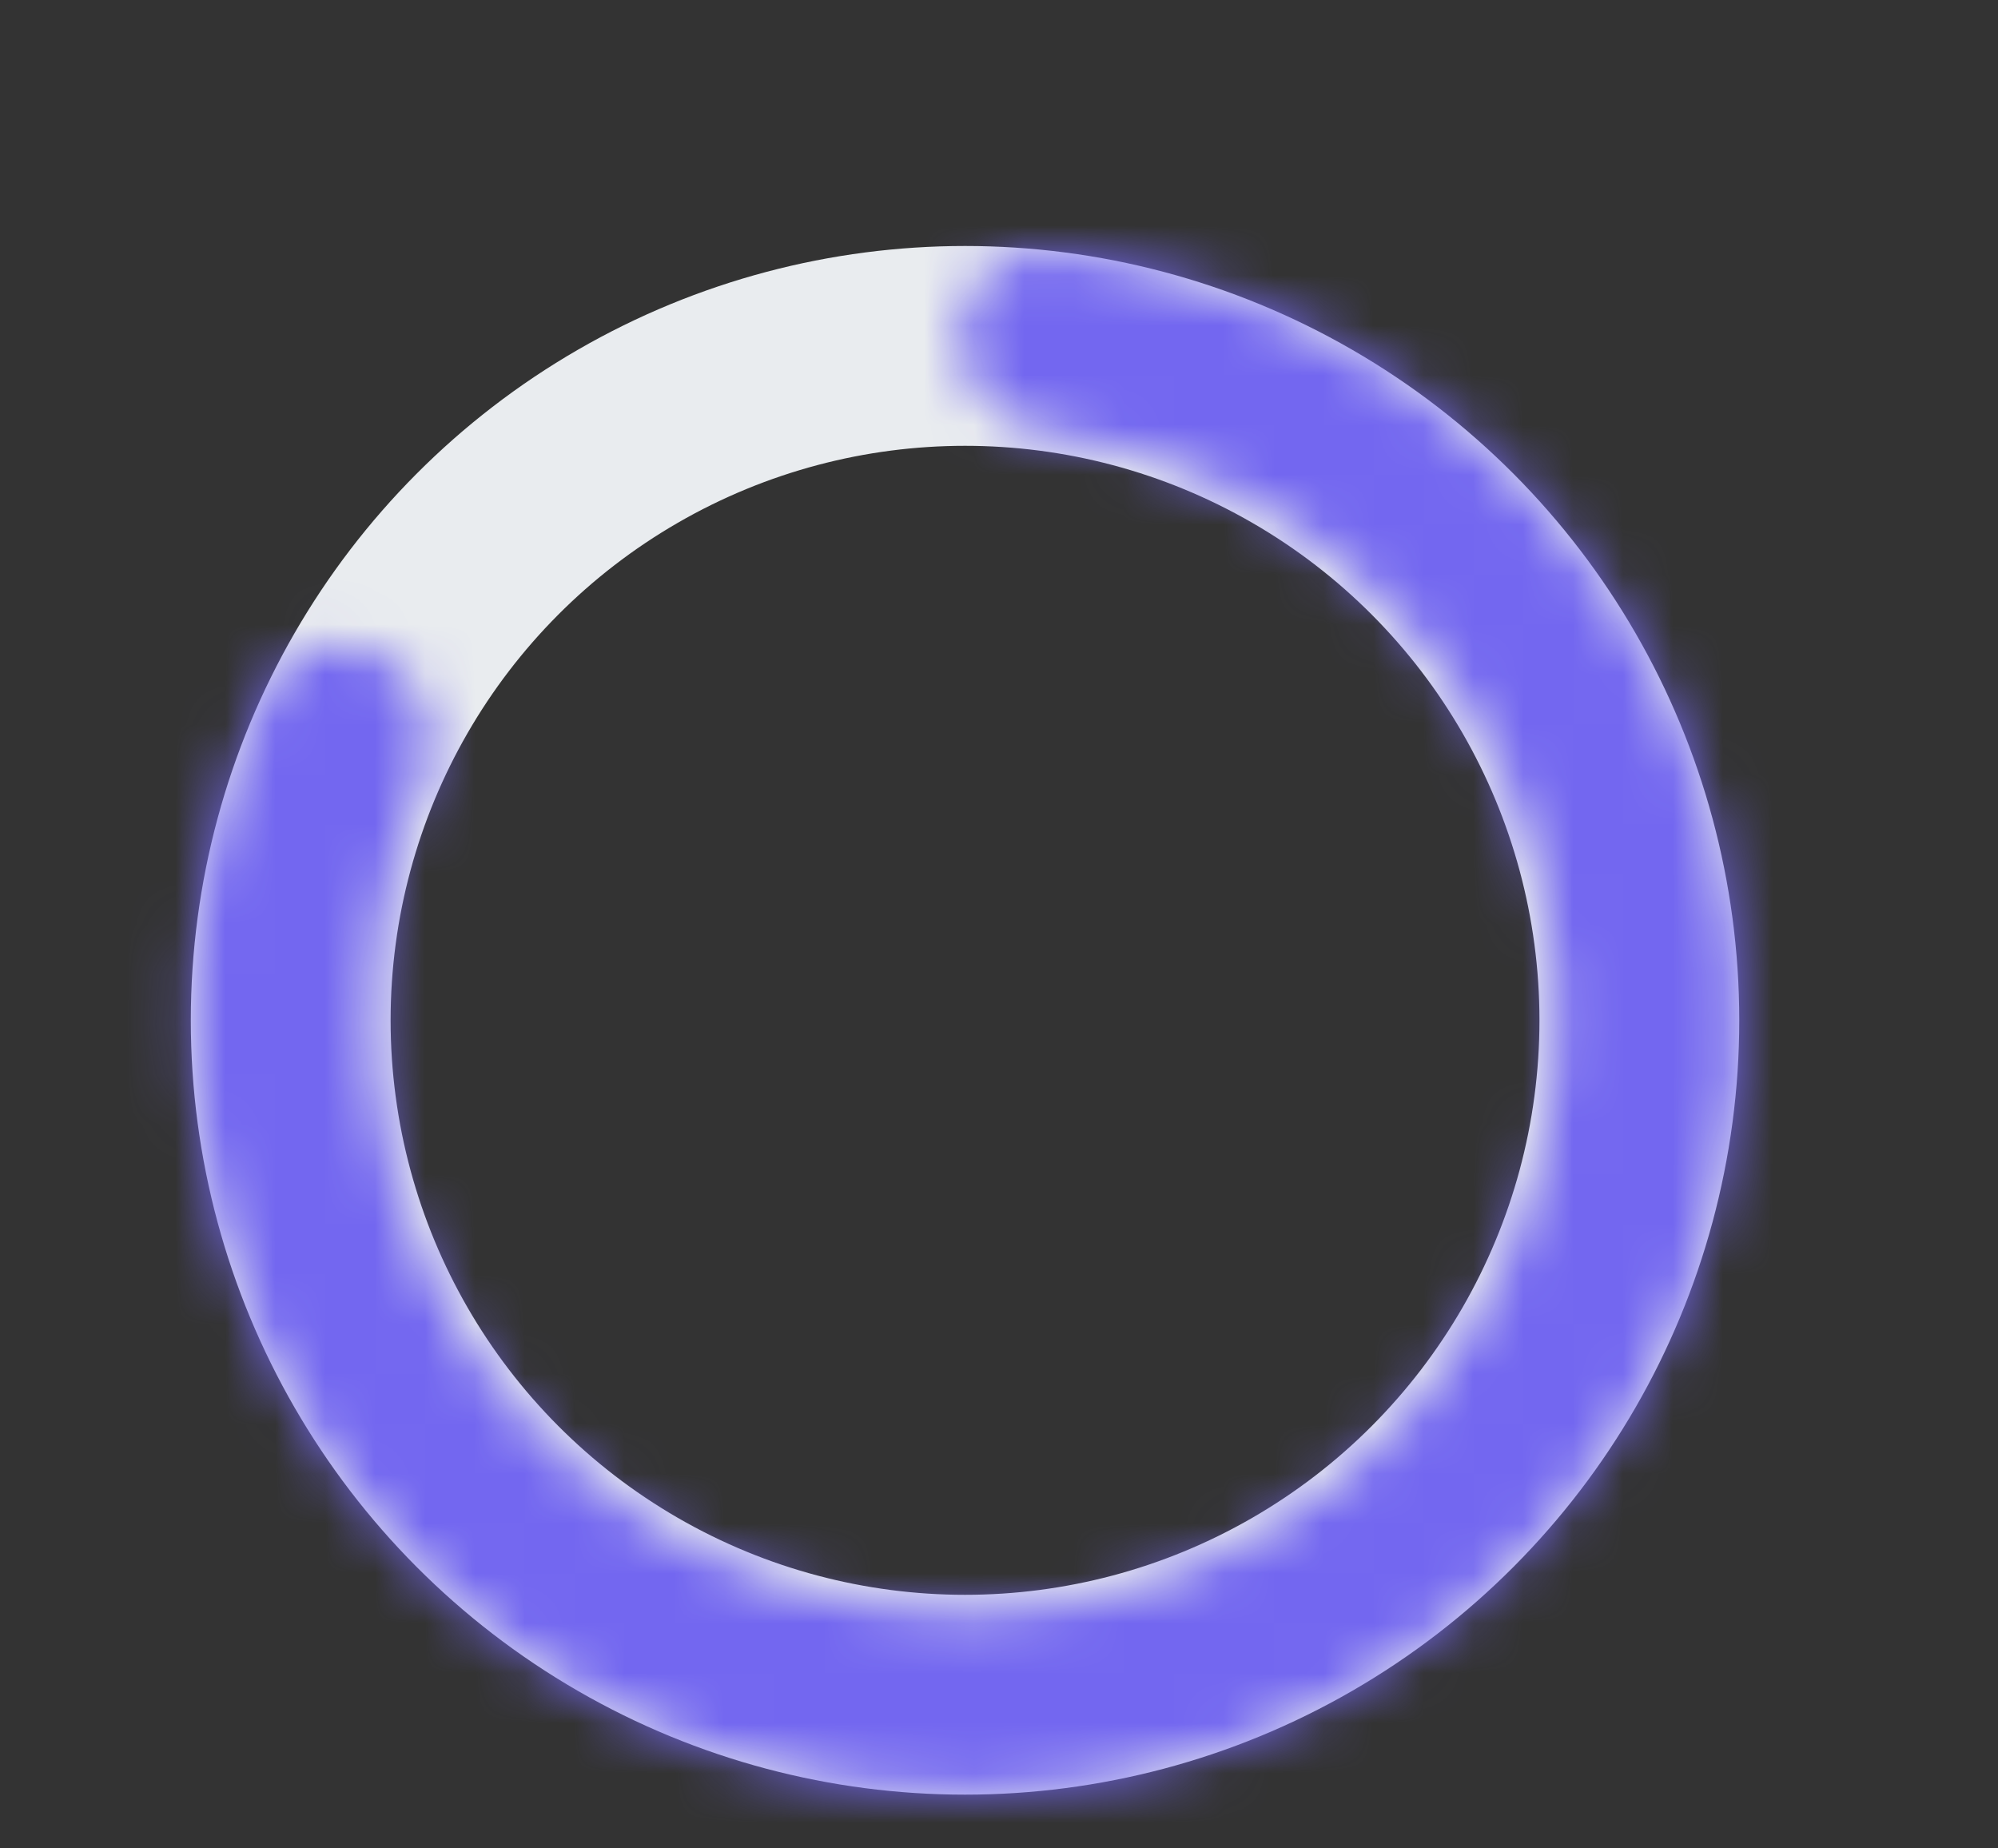 <svg width="40" height="37" viewBox="0 0 40 37" fill="none" xmlns="http://www.w3.org/2000/svg">
<rect x="0" y="0" width="40" height="37" fill="#333333" stroke="none"/>
<g clip-path="url(#clip0)">
<circle cx="19.32" cy="20.424" r="13.5" stroke="#E9ECEF" stroke-width="4"/>
<mask id="path-2-inside-1" fill="white">
<path d="M7.718 13.177C6.865 12.644 5.731 12.9 5.302 13.81C4.104 16.349 3.613 19.177 3.9 21.992C4.248 25.414 5.724 28.623 8.096 31.114C10.468 33.604 13.602 35.235 17.002 35.749C20.403 36.264 23.879 35.632 26.881 33.955C29.884 32.277 32.243 29.648 33.587 26.482C34.932 23.316 35.185 19.793 34.307 16.467C33.429 13.142 31.47 10.203 28.738 8.113C26.49 6.393 23.824 5.329 21.034 5.019C20.035 4.908 19.223 5.739 19.229 6.745C19.236 7.75 20.061 8.545 21.056 8.692C23.036 8.985 24.92 9.777 26.526 11.005C28.616 12.604 30.115 14.852 30.786 17.397C31.458 19.941 31.264 22.637 30.236 25.059C29.207 27.481 27.402 29.492 25.105 30.776C22.808 32.06 20.149 32.543 17.547 32.149C14.945 31.756 12.548 30.508 10.733 28.602C8.918 26.697 7.788 24.242 7.522 21.624C7.318 19.613 7.631 17.593 8.42 15.753C8.816 14.829 8.571 13.71 7.718 13.177Z"/>
</mask>
<path d="M21.056 8.692L21.641 4.736L21.056 8.692ZM21.034 5.019L20.592 8.994L21.034 5.019ZM5.302 13.81L1.685 12.103L5.302 13.81ZM1.685 12.103C0.178 15.297 -0.44 18.855 -0.08 22.397L7.879 21.587C7.667 19.498 8.031 17.4 8.92 15.517L1.685 12.103ZM-0.08 22.397C0.358 26.702 2.215 30.739 5.2 33.872L10.993 28.355C9.233 26.507 8.137 24.126 7.879 21.587L-0.08 22.397ZM5.2 33.872C8.184 37.006 12.126 39.057 16.404 39.705L17.601 31.794C15.077 31.413 12.753 30.203 10.993 28.355L5.2 33.872ZM16.404 39.705C20.683 40.352 25.055 39.557 28.832 37.446L24.93 30.463C22.702 31.708 20.124 32.176 17.601 31.794L16.404 39.705ZM28.832 37.446C32.61 35.336 35.578 32.028 37.269 28.045L29.905 24.919C28.908 27.267 27.158 29.218 24.93 30.463L28.832 37.446ZM37.269 28.045C38.96 24.062 39.279 19.63 38.174 15.446L30.439 17.488C31.091 19.956 30.903 22.57 29.905 24.919L37.269 28.045ZM38.174 15.446C37.07 11.262 34.605 7.565 31.168 4.936L26.307 11.29C28.334 12.84 29.788 15.021 30.439 17.488L38.174 15.446ZM31.168 4.936C28.34 2.772 24.986 1.434 21.476 1.043L20.592 8.994C22.662 9.225 24.64 10.014 26.307 11.29L31.168 4.936ZM20.47 12.649C21.783 12.844 23.031 13.368 24.095 14.182L28.956 7.828C26.809 6.185 24.289 5.127 21.641 4.736L20.47 12.649ZM24.095 14.182C25.48 15.241 26.474 16.732 26.919 18.418L34.654 16.376C33.756 12.973 31.751 9.966 28.956 7.828L24.095 14.182ZM26.919 18.418C27.364 20.104 27.236 21.89 26.554 23.495L33.918 26.622C35.293 23.383 35.552 19.778 34.654 16.376L26.919 18.418ZM26.554 23.495C25.872 25.101 24.676 26.434 23.154 27.284L27.056 34.268C30.128 32.551 32.542 29.861 33.918 26.622L26.554 23.495ZM23.154 27.284C21.631 28.135 19.869 28.455 18.145 28.194L16.949 36.104C20.428 36.631 23.984 35.985 27.056 34.268L23.154 27.284ZM18.145 28.194C16.421 27.934 14.832 27.107 13.629 25.844L7.836 31.361C10.263 33.91 13.469 35.578 16.949 36.104L18.145 28.194ZM13.629 25.844C12.427 24.581 11.678 22.954 11.502 21.219L3.543 22.028C3.899 25.53 5.409 28.813 7.836 31.361L13.629 25.844ZM11.502 21.219C11.366 19.886 11.574 18.548 12.096 17.329L4.743 14.178C3.689 16.639 3.269 19.339 3.543 22.028L11.502 21.219ZM12.096 17.329C13.118 14.944 12.67 11.554 9.837 9.784L5.599 16.57C5.065 16.236 4.772 15.739 4.662 15.311C4.558 14.905 4.599 14.513 4.743 14.178L12.096 17.329ZM15.229 6.771C15.252 10.111 17.904 12.27 20.47 12.649L21.641 4.736C22.002 4.789 22.357 4.959 22.648 5.26C22.955 5.578 23.225 6.089 23.229 6.718L15.229 6.771ZM21.476 1.043C17.78 0.632 15.209 3.702 15.229 6.771L23.229 6.718C23.236 7.777 22.29 9.183 20.592 8.994L21.476 1.043ZM8.92 15.517C8.191 17.062 6.497 17.131 5.599 16.57L9.837 9.784C7.233 8.158 3.272 8.739 1.685 12.103L8.92 15.517Z" fill="#7367F0" mask="url(#path-2-inside-1)"/>
</g>
<defs>
<clipPath id="clip0">
<rect width="39" height="35.852" fill="white" transform="translate(0.163 0.924)"/>
</clipPath>
</defs>
</svg>
